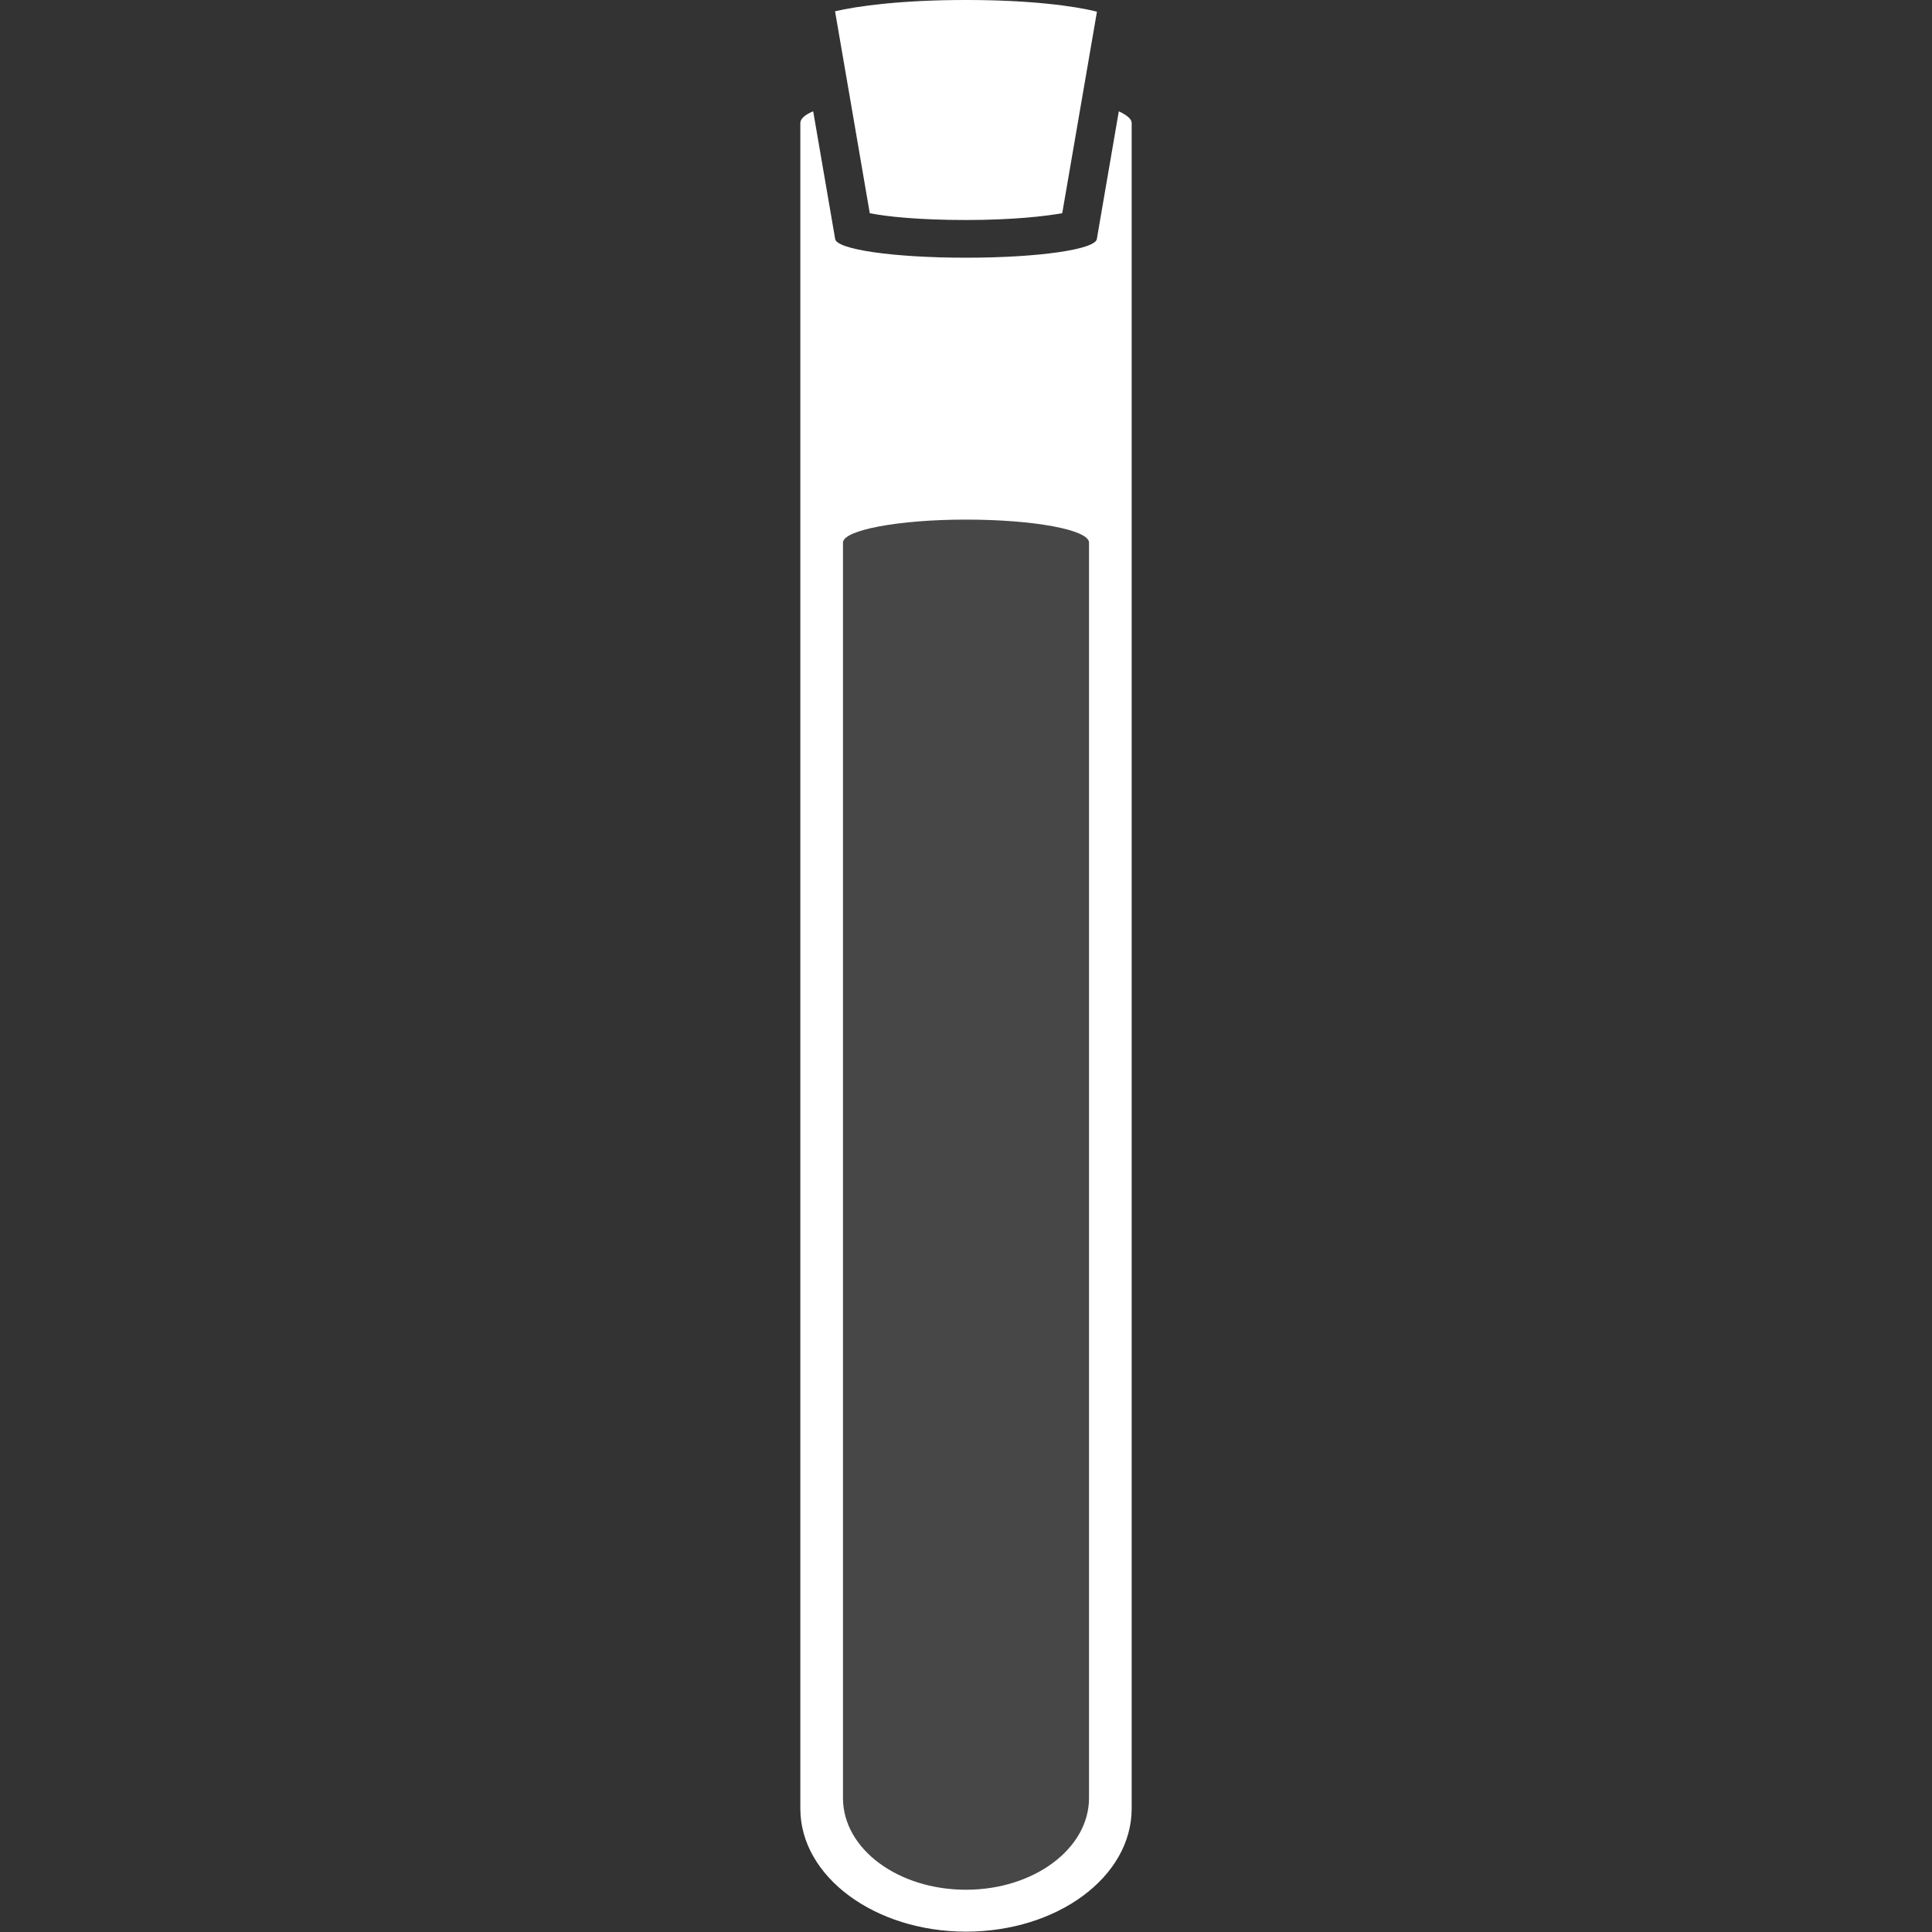 <svg version="1.1" xmlns="http://www.w3.org/2000/svg" x="0" y="0" viewBox="0 0 512 512" xml:space="preserve"><rect x="0" y="0" width="512" height="512" fill="#333333" stroke="none"/><path d="M225.4 26.8L221.3 3c5.9-1.4 17.6-3 34.7-3s28.8 1.6 34.7 3.1l-4.1 23.8-5.1 29.6c-4.5.8-13.1 1.8-25.5 1.8s-21-.9-25.5-1.8l-5.1-29.7zm74.5 5.8v446.7c0 18.1-19.7 32.6-43.9 32.6s-43.9-14.6-43.9-32.6V32.6c0-1.1 1.2-2.2 3.4-3.1l5.8 33.7c0 2.9 15.5 5.1 34.7 5.1s34.7-2.2 34.7-5.1l5.8-33.7c2.1 1 3.4 2 3.4 3.1z" opacity=".1" fill="#fff"/><path d="M225.4 26.8L221.3 3c5.9-1.4 17.6-3 34.7-3s28.8 1.6 34.7 3.1l-4.1 23.8-5.1 29.6c-4.5.8-13.1 1.8-25.5 1.8s-21-.9-25.5-1.8l-5.1-29.7zm74.5 5.8v446.7c0 18.1-19.7 32.6-43.9 32.6s-43.9-14.6-43.9-32.6V32.6c0-1.1 1.2-2.2 3.4-3.1l5.8 33.7c0 2.9 15.5 5.1 34.7 5.1s34.7-2.2 34.7-5.1l5.8-33.7c2.1 1 3.4 2 3.4 3.1zm-11.3 111.2c0-3.4-14.6-6.1-32.6-6.1s-32.6 2.8-32.6 6.1v332.7c0 13.5 14.6 24.3 32.6 24.3s32.6-10.9 32.6-24.3V143.8z" fill="#fff"/></svg>